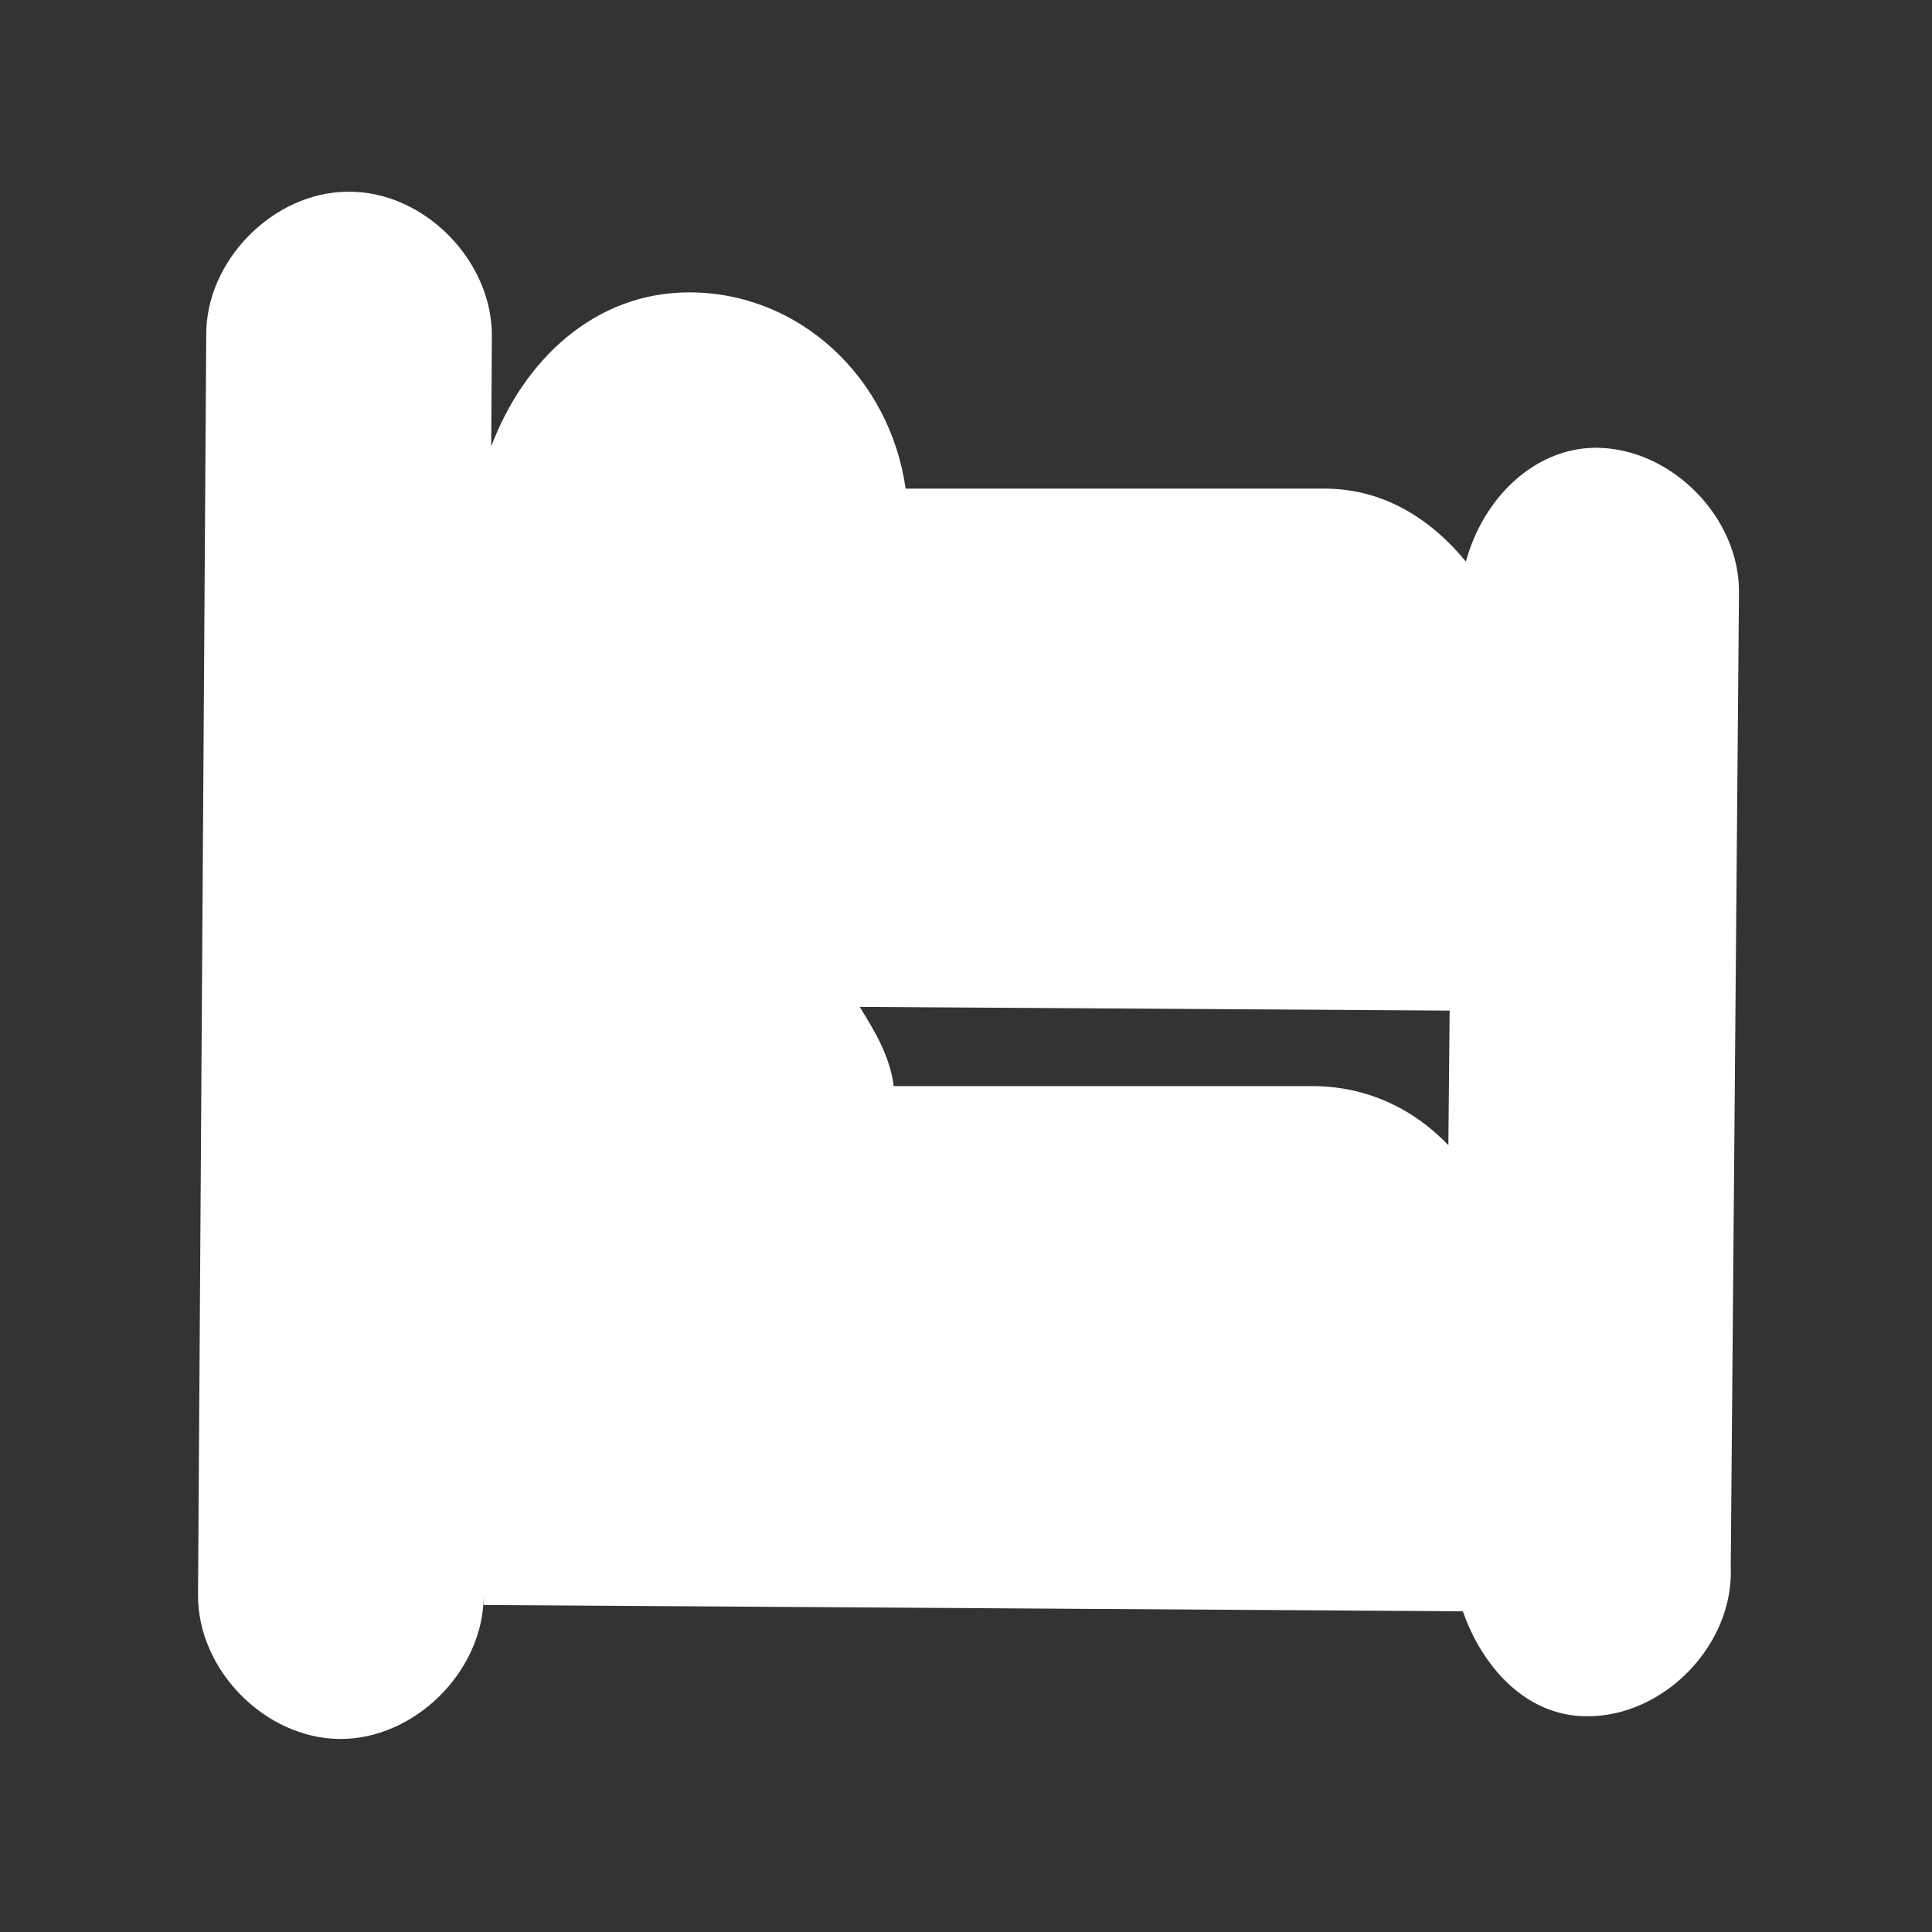 <?xml version="1.0" encoding="UTF-8"?>
<svg xmlns="http://www.w3.org/2000/svg" xmlns:xlink="http://www.w3.org/1999/xlink" width="12" height="12" viewBox="0 0 12 12">
<rect x="0" y="0" width="12" height="12" fill="#333333" stroke="none"/>
<path fill-rule="evenodd" fill="rgb(100%, 100%, 100%)" fill-opacity="1" d="M 2.156 1.191 C 1.695 1.195 1.277 1.621 1.281 2.082 L 1.23 9.906 C 1.227 10.371 1.645 10.797 2.109 10.801 C 2.574 10.805 3 10.383 3.004 9.918 L 3.004 9.969 L 9.086 10.008 C 9.207 10.355 9.48 10.66 9.855 10.66 C 10.336 10.664 10.77 10.215 10.75 9.734 L 10.801 3.691 C 10.812 3.219 10.383 2.781 9.91 2.781 C 9.516 2.785 9.207 3.109 9.105 3.488 C 8.887 3.223 8.594 3.035 8.227 3.035 L 5.625 3.035 C 5.527 2.344 4.965 1.816 4.281 1.816 C 3.695 1.816 3.254 2.234 3.051 2.773 L 3.055 2.094 C 3.062 1.621 2.633 1.184 2.16 1.191 Z M 5.34 6.254 L 9.004 6.277 L 8.996 7.113 C 8.781 6.887 8.488 6.746 8.152 6.746 L 5.551 6.746 C 5.527 6.559 5.434 6.406 5.34 6.254 Z M 5.34 6.254 "/>
</svg>
